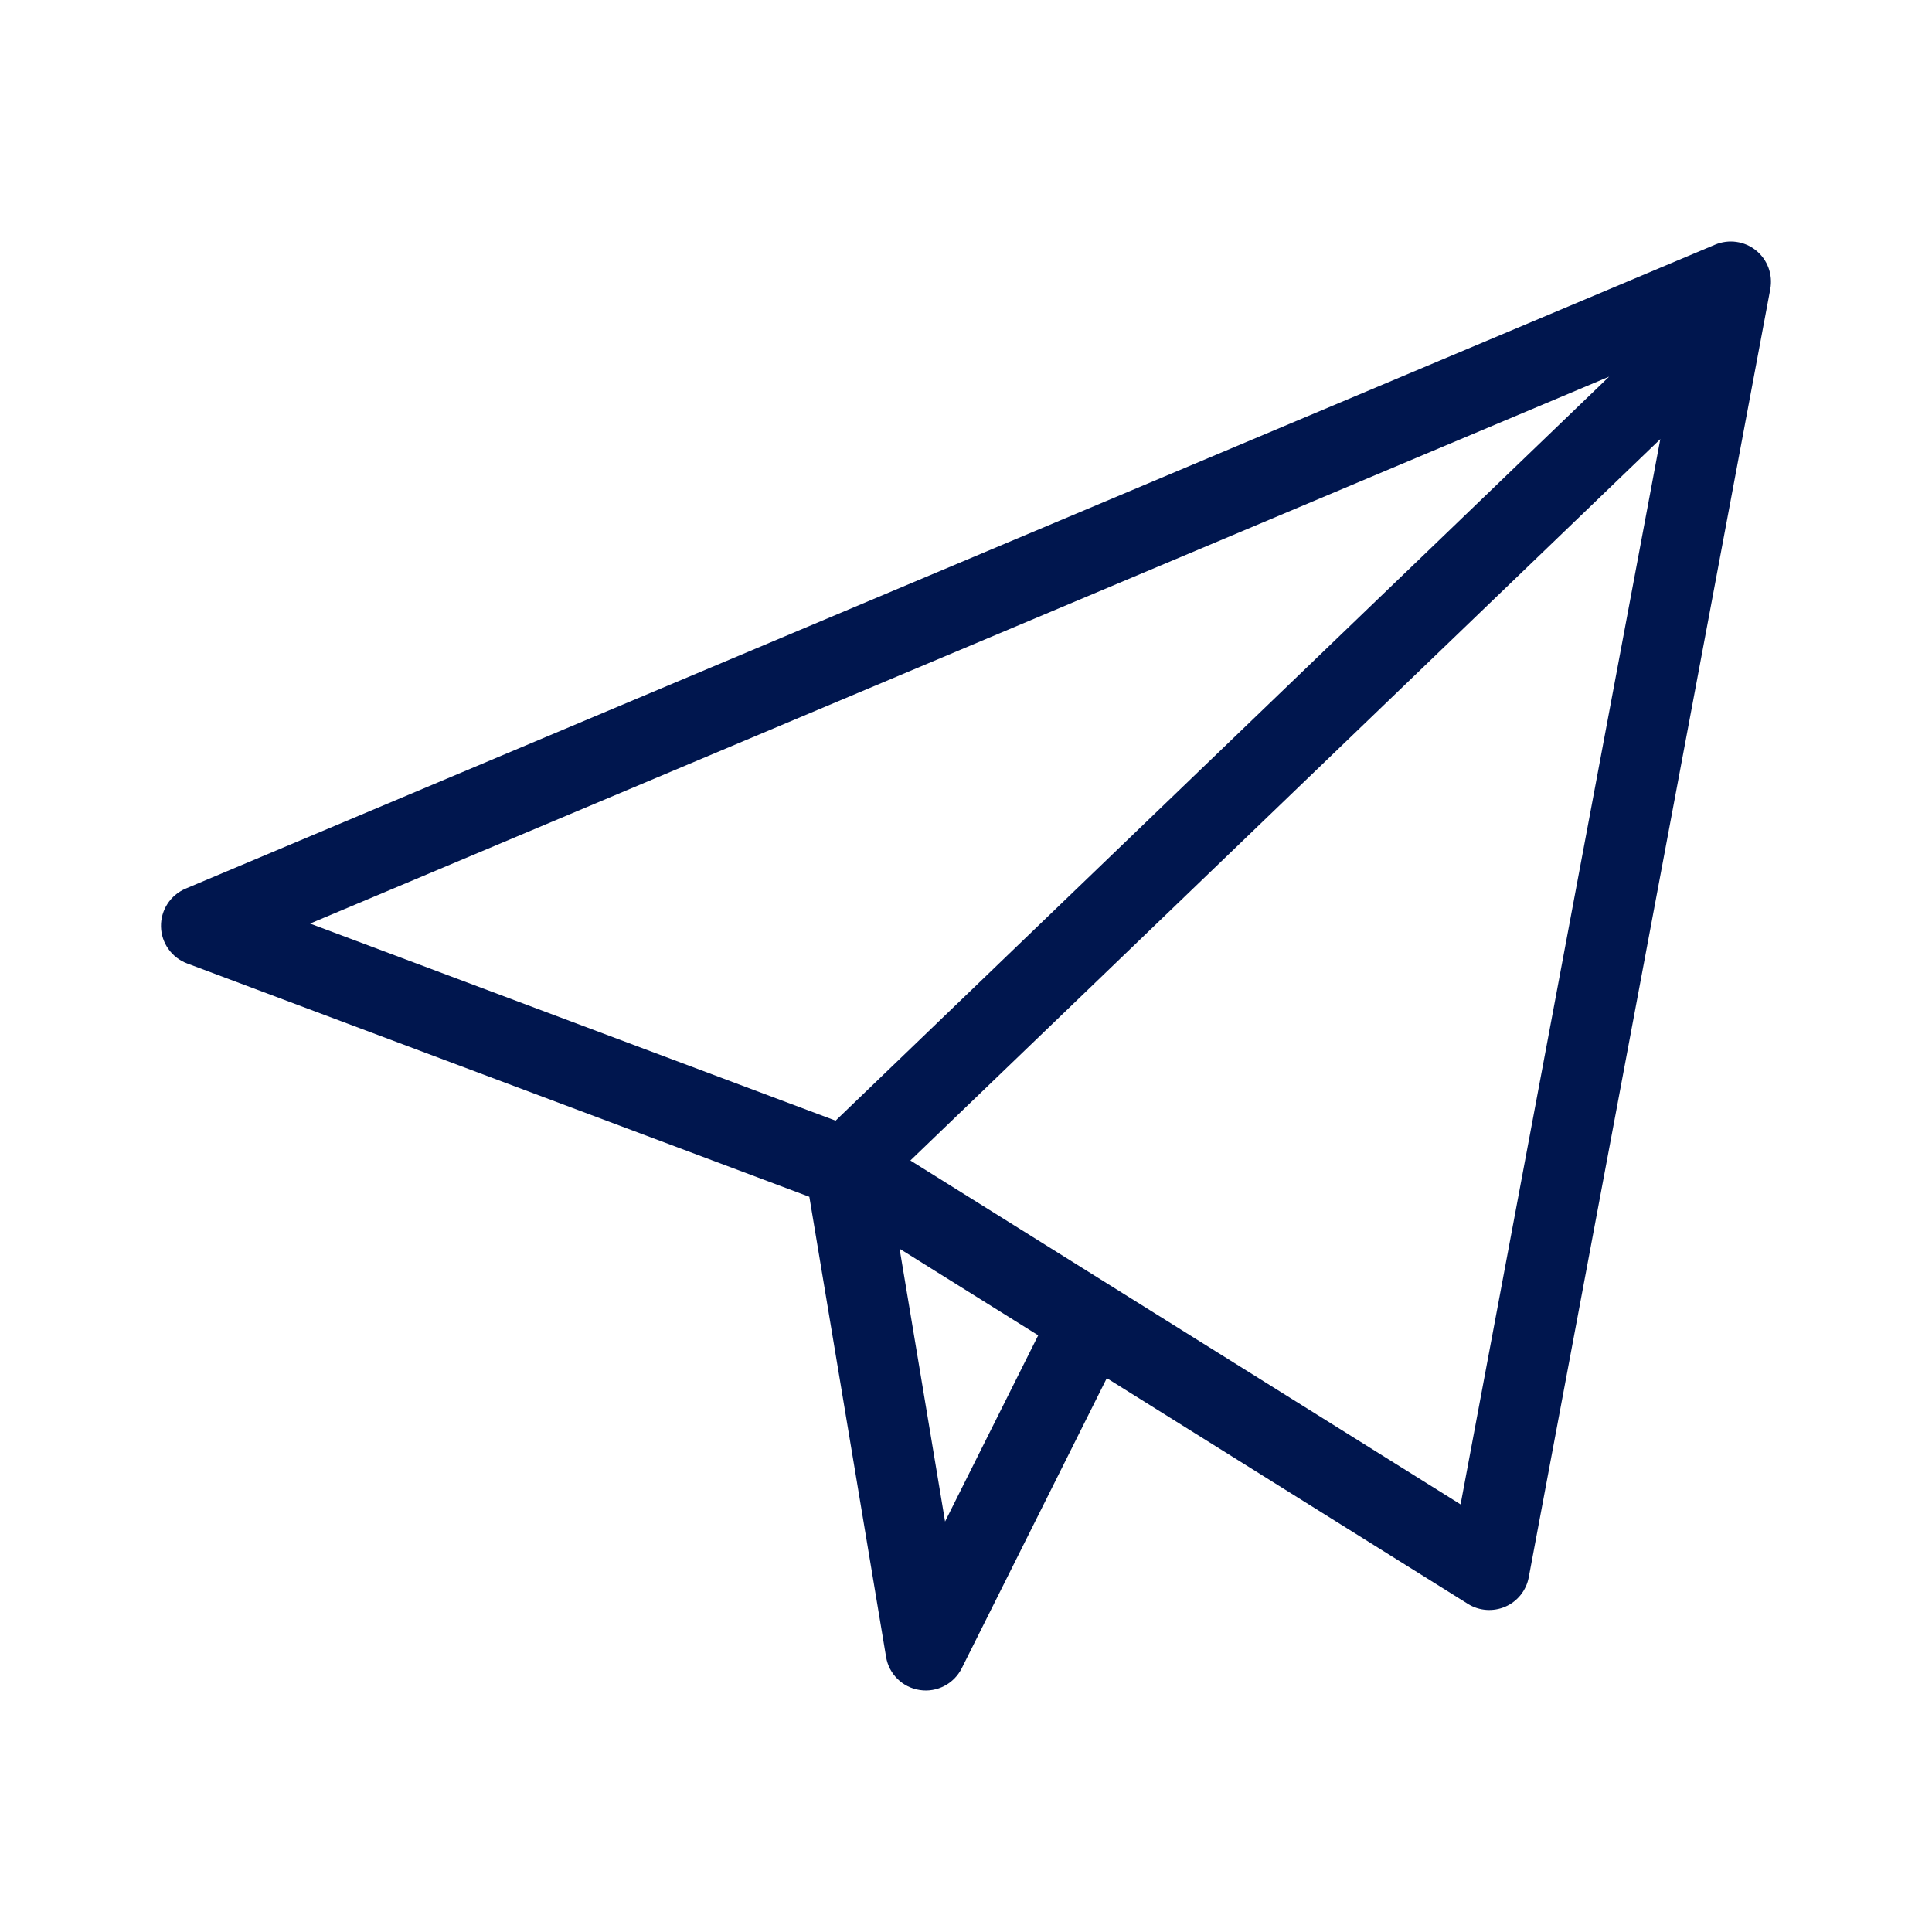 <svg width="24" height="24" viewBox="0 0 24 24" fill="none" xmlns="http://www.w3.org/2000/svg">
<path fill-rule="evenodd" clip-rule="evenodd" d="M21.991 3.592C22.025 3.411 21.957 3.226 21.814 3.111C21.671 2.995 21.476 2.968 21.306 3.039L2.306 11.039C2.117 11.119 1.996 11.305 2 11.51C2.004 11.715 2.133 11.896 2.324 11.968L10.054 14.867L11.007 20.582C11.042 20.796 11.211 20.962 11.426 20.994C11.64 21.027 11.85 20.917 11.947 20.724L13.749 17.12L18.235 19.924C18.375 20.012 18.549 20.024 18.701 19.958C18.852 19.892 18.961 19.755 18.991 19.592L21.991 3.592ZM12.897 16.588L11.175 15.512L11.74 18.901L12.897 16.588ZM11.309 14.416L18.144 18.688L20.625 5.455L11.309 14.416ZM19.989 4.679L3.852 11.473L10.38 13.921L19.989 4.679Z" fill="#00164E"/>
</svg>
